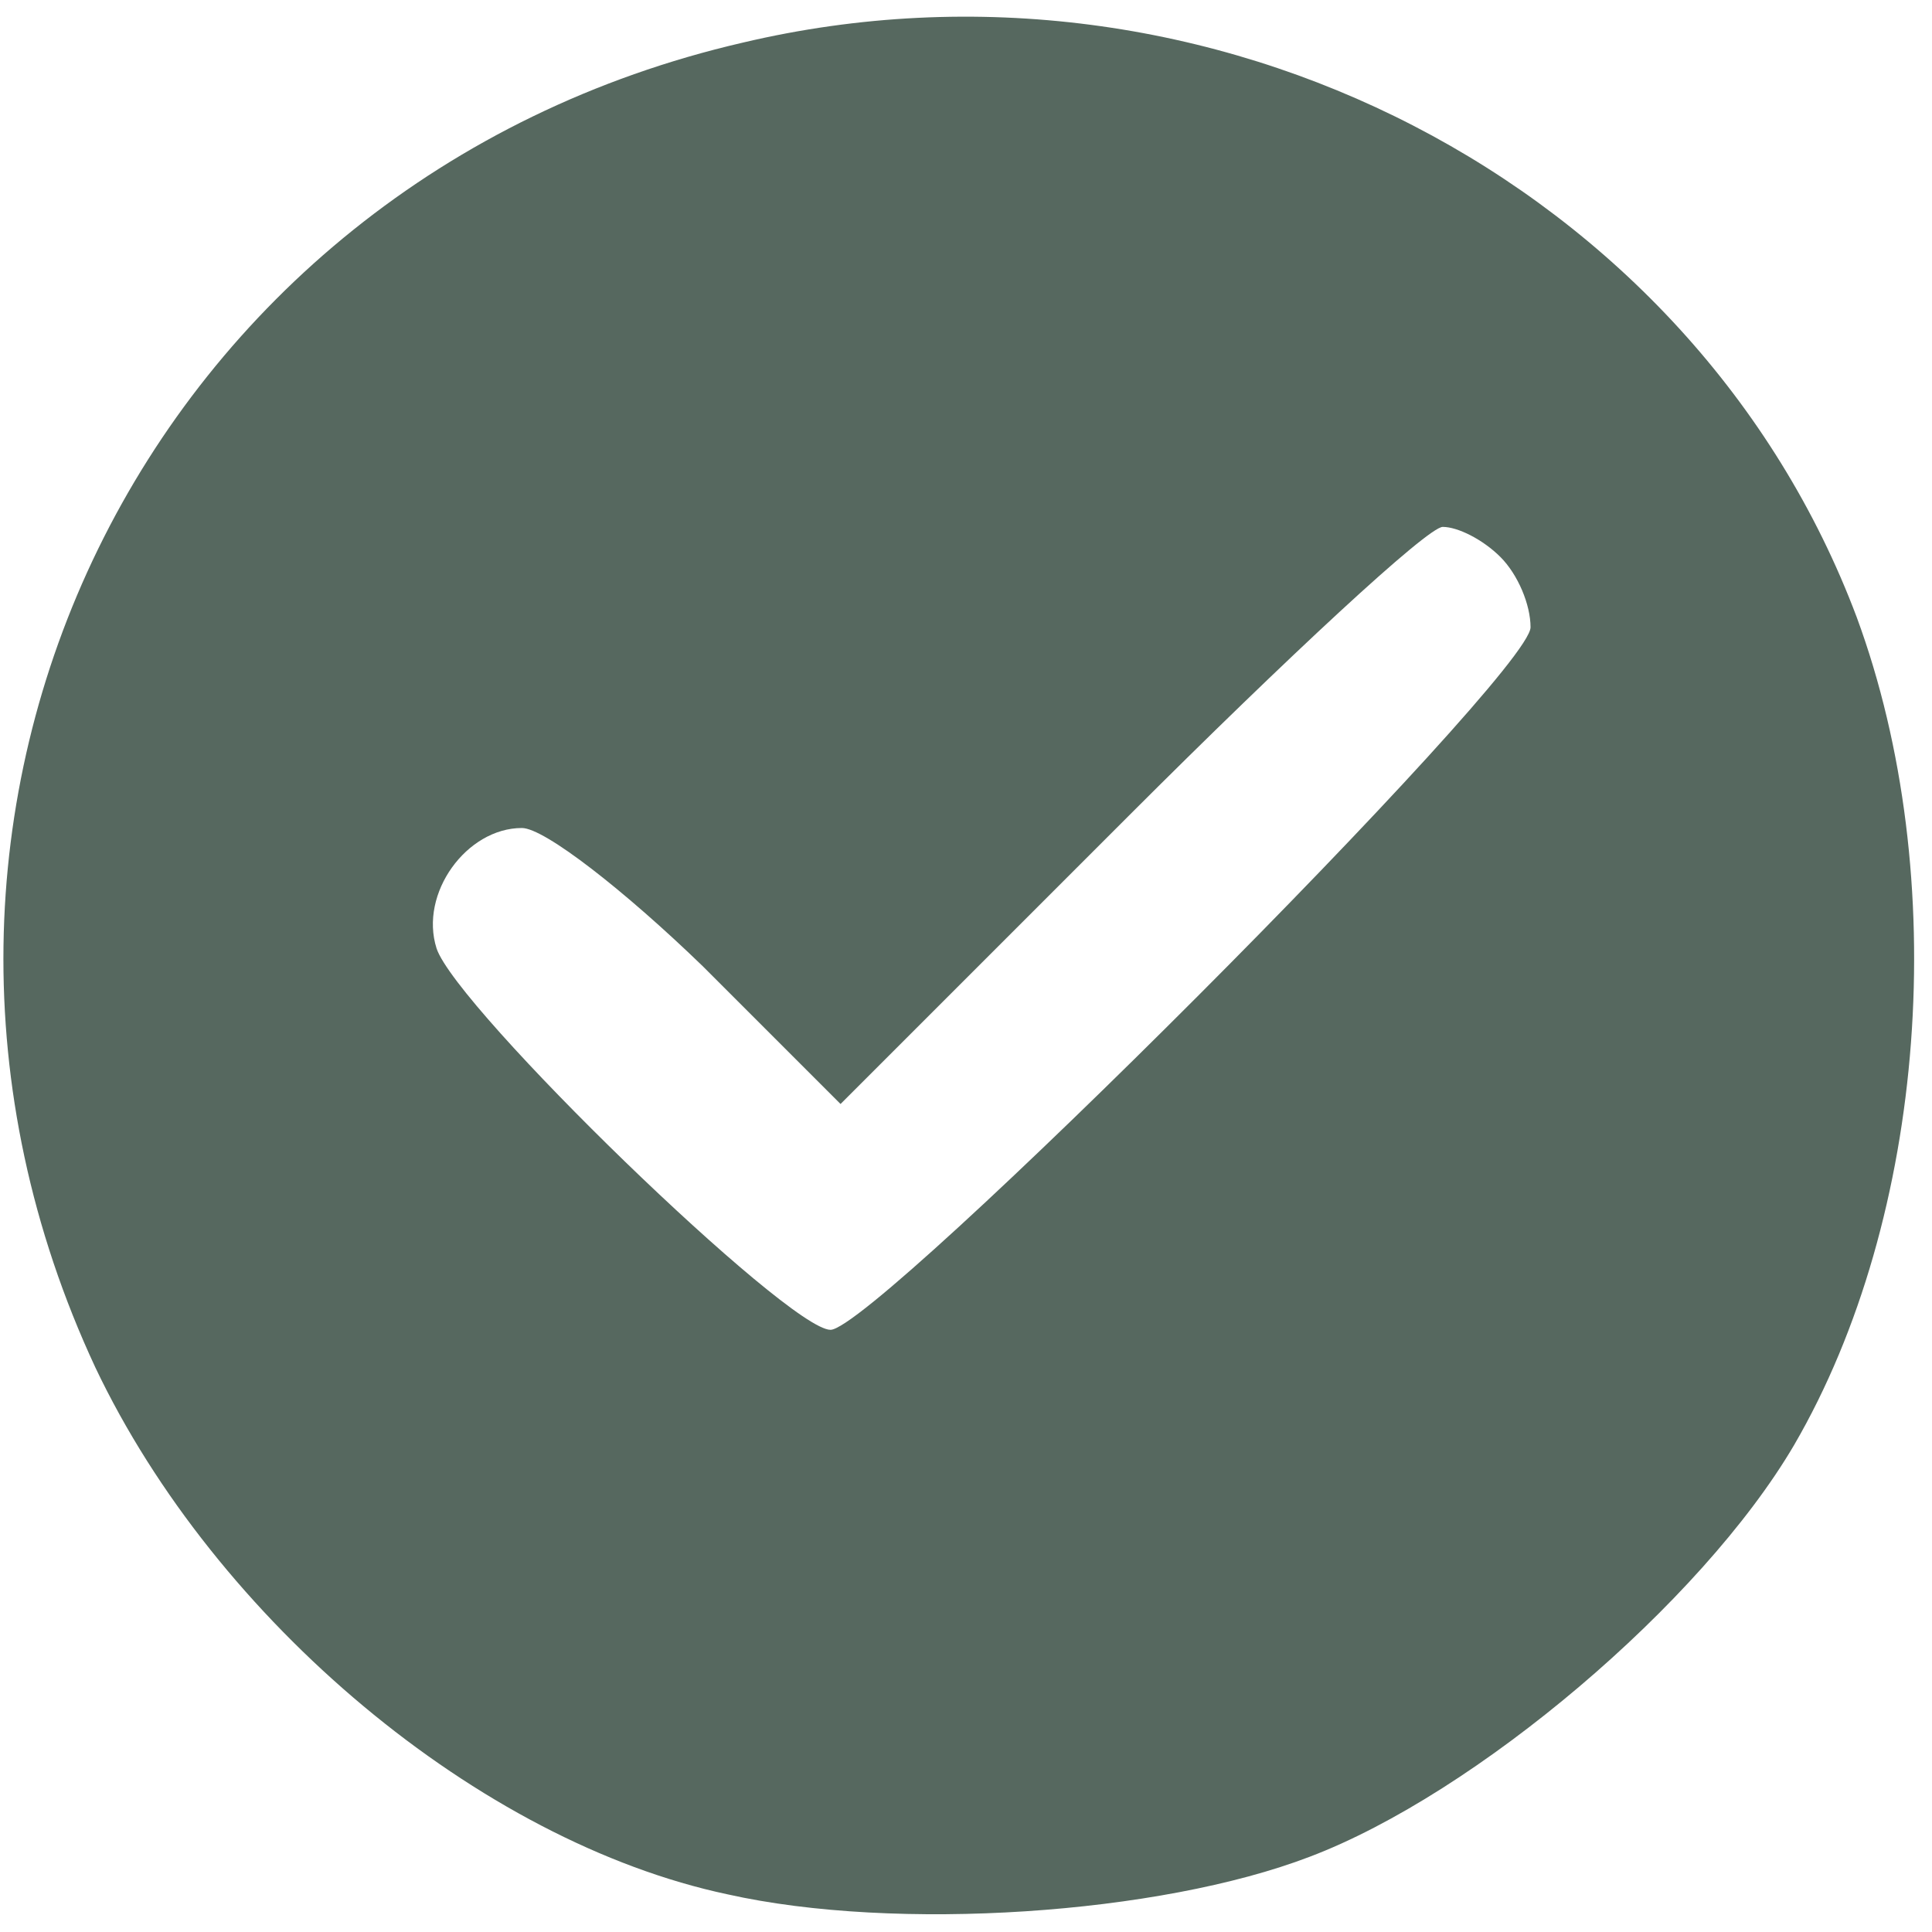 <svg width="68" height="68" viewBox="0 0 68 68" fill="none" xmlns="http://www.w3.org/2000/svg">
<path d="M26.14 1.501C5.122 6.358 -5.74 28.613 3.356 48.13C7.595 57.049 16.867 64.821 25.61 66.675C31.527 68 40.8 67.382 46.099 65.351C51.927 63.143 59.875 56.431 63.143 50.867C67.823 42.831 68.706 30.821 65.351 21.725C59.61 6.447 42.566 -2.384 26.14 1.501ZM52.81 19.605C53.428 20.223 53.87 21.283 53.87 22.078C53.87 23.756 30.821 46.805 29.231 46.805C27.73 46.805 16.073 35.501 15.366 33.382C14.748 31.439 16.426 29.143 18.369 29.143C19.164 29.143 21.99 31.351 24.727 34L29.584 38.857L39.74 28.701C45.304 23.138 50.249 18.545 50.779 18.545C51.309 18.545 52.192 18.987 52.81 19.605Z" fill="#56685F"/>
</svg>
